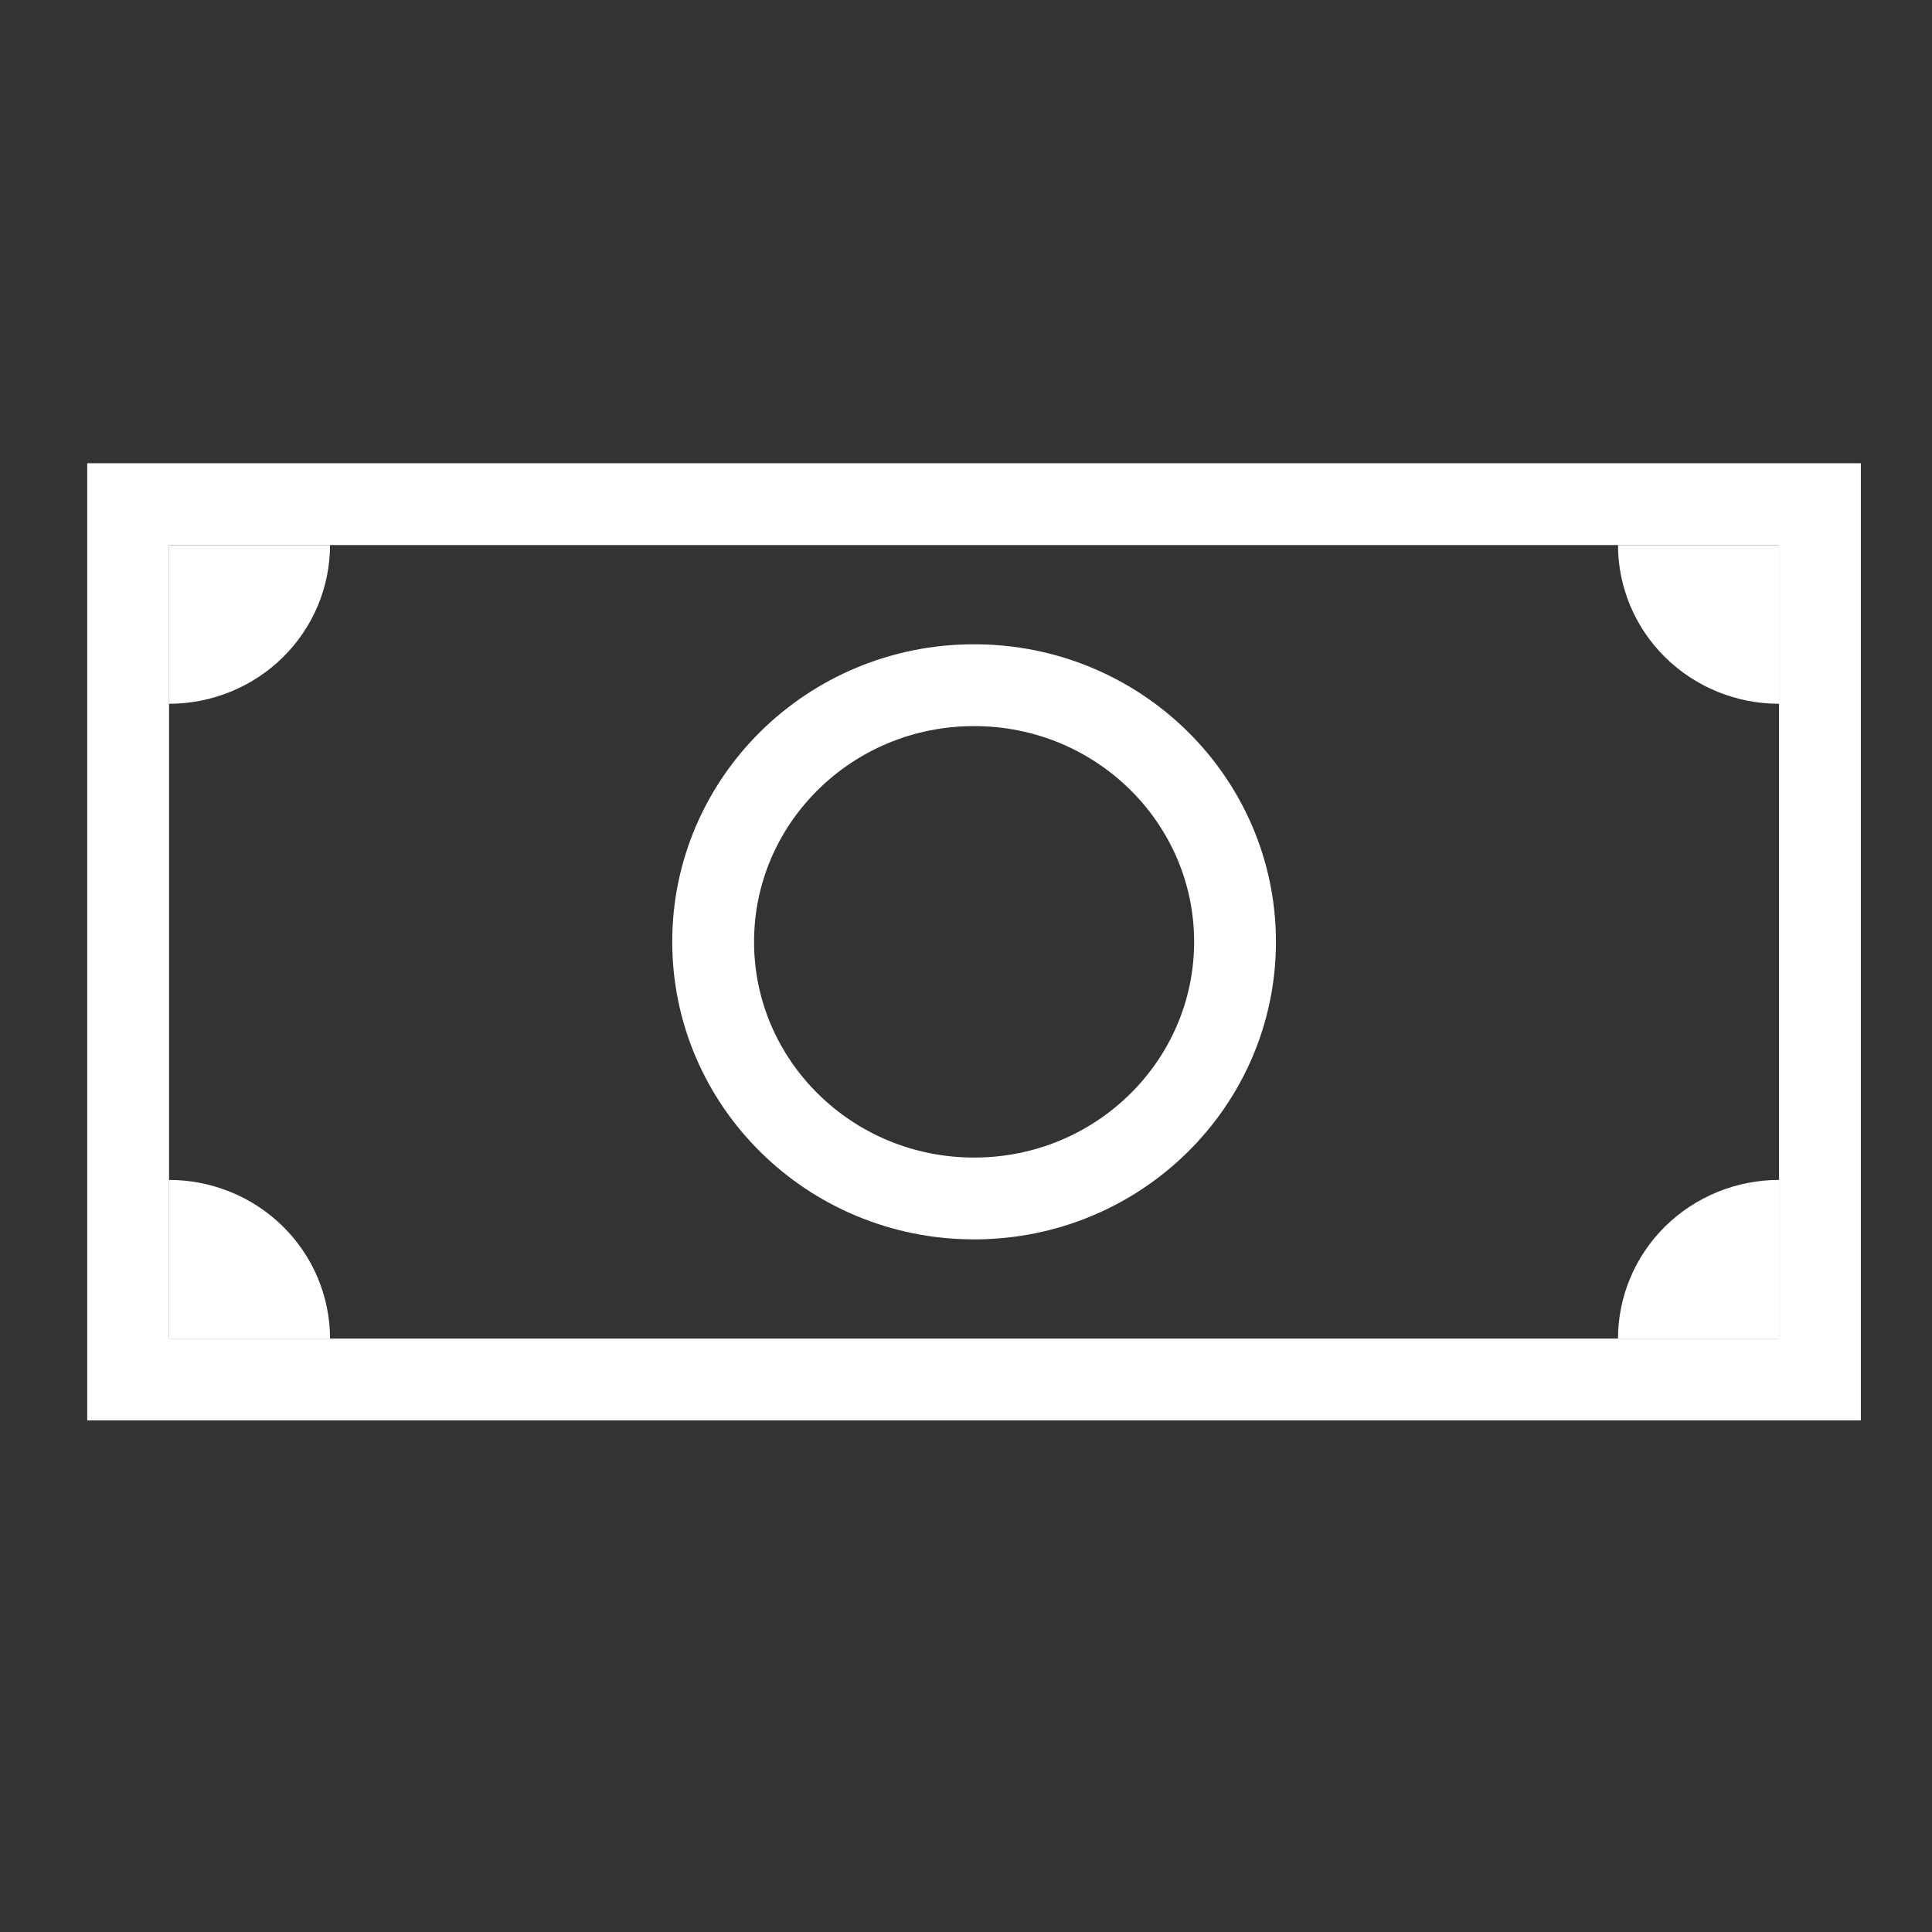 <svg width="40" height="40" viewBox="0 0 40 40" fill="none" xmlns="http://www.w3.org/2000/svg">
<rect x="0" y="0" width="40" height="40" fill="#333333" stroke="none"/>
<g clip-path="url(#clip0)">
<rect x="2.653" y="10.438" width="35.027" height="18.123" stroke="white" stroke-width="1.694"/>
<path d="M25.57 19.499C25.57 22.422 23.163 24.813 20.168 24.813C17.172 24.813 14.765 22.422 14.765 19.499C14.765 16.576 17.172 14.186 20.168 14.186C23.163 14.186 25.57 16.576 25.57 19.499Z" stroke="white" stroke-width="1.694"/>
<path d="M6.833 11.286C6.833 11.717 6.746 12.144 6.579 12.543C6.411 12.942 6.166 13.304 5.856 13.609C5.547 13.914 5.179 14.156 4.775 14.321C4.37 14.486 3.937 14.571 3.499 14.571L3.499 11.286H6.833Z" fill="white"/>
<path d="M3.499 24.429C3.937 24.429 4.37 24.514 4.775 24.679C5.179 24.844 5.547 25.086 5.856 25.391C6.166 25.696 6.411 26.058 6.579 26.457C6.746 26.856 6.833 27.283 6.833 27.714L3.499 27.714L3.499 24.429Z" fill="white"/>
<path d="M33.499 11.286C33.499 11.717 33.586 12.144 33.753 12.543C33.921 12.942 34.166 13.304 34.476 13.609C34.785 13.914 35.153 14.156 35.557 14.321C35.962 14.486 36.395 14.571 36.833 14.571L36.833 11.286H33.499Z" fill="white"/>
<path d="M36.833 24.429C36.395 24.429 35.962 24.514 35.557 24.679C35.153 24.844 34.785 25.086 34.476 25.391C34.166 25.696 33.921 26.058 33.753 26.457C33.586 26.856 33.499 27.283 33.499 27.714L36.833 27.714L36.833 24.429Z" fill="white"/>
</g>
<defs>
<clipPath id="clip0">
<rect width="40" height="40" fill="white"/>
</clipPath>
</defs>
</svg>
